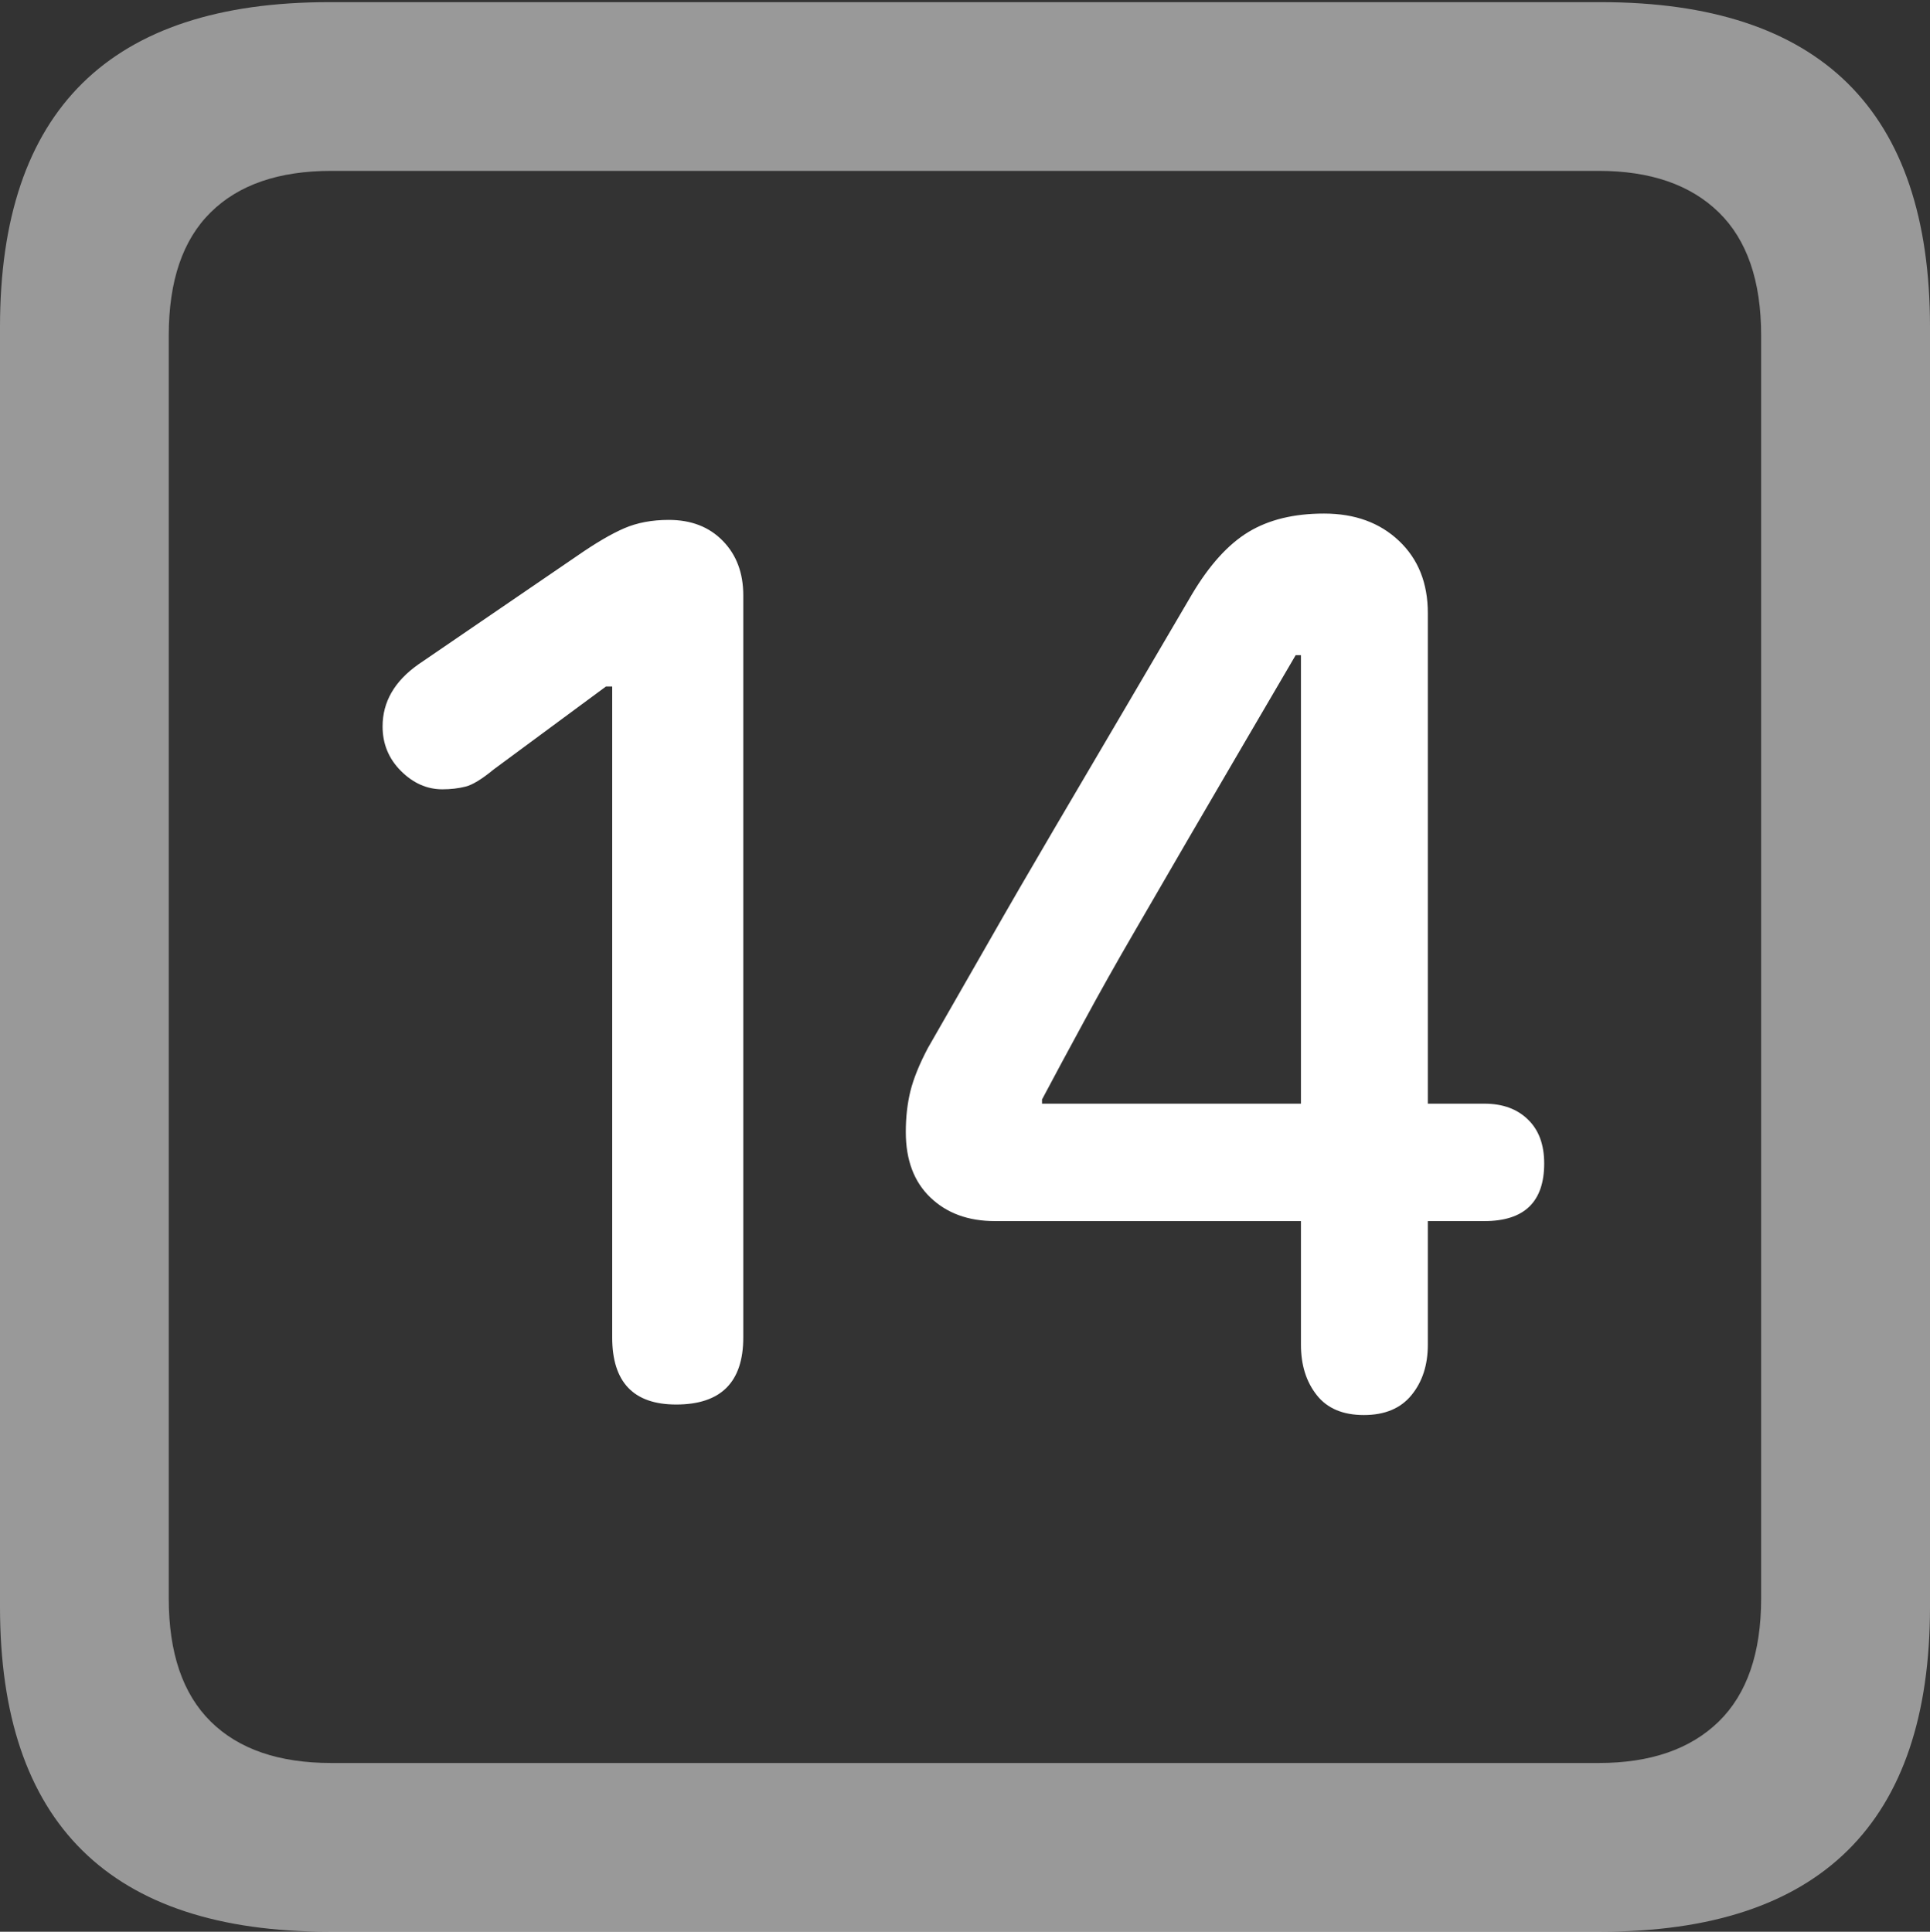 <?xml version="1.0" encoding="UTF-8"?>
<!--Generator: Apple Native CoreSVG 175.5-->
<!DOCTYPE svg
PUBLIC "-//W3C//DTD SVG 1.1//EN"
       "http://www.w3.org/Graphics/SVG/1.1/DTD/svg11.dtd">
<svg version="1.1" xmlns="http://www.w3.org/2000/svg" xmlns:xlink="http://www.w3.org/1999/xlink" width="17.979" height="17.998">
 <rect width="100%" height="100%" fill="#333333" stroke="none"/>
 <g>
  <rect height="17.998" opacity="0" width="17.979" x="0" y="0"/>
  <path d="M3.066 17.998L14.912 17.998Q16.445 17.998 17.212 17.241Q17.979 16.484 17.979 14.971L17.979 3.047Q17.979 1.533 17.212 0.776Q16.445 0.02 14.912 0.02L3.066 0.02Q1.533 0.02 0.767 0.776Q0 1.533 0 3.047L0 14.971Q0 16.484 0.767 17.241Q1.533 17.998 3.066 17.998ZM3.086 16.426Q2.354 16.426 1.963 16.04Q1.572 15.654 1.572 14.893L1.572 3.125Q1.572 2.363 1.963 1.978Q2.354 1.592 3.086 1.592L14.893 1.592Q15.615 1.592 16.011 1.978Q16.406 2.363 16.406 3.125L16.406 14.893Q16.406 15.654 16.011 16.04Q15.615 16.426 14.893 16.426Z" fill="rgba(255,255,255,0.5)"/>
  <path d="M6.299 13.086Q6.924 13.086 6.924 12.461L6.924 5.547Q6.924 5.234 6.733 5.039Q6.543 4.844 6.23 4.844Q5.996 4.844 5.815 4.922Q5.635 5 5.381 5.176L3.896 6.191Q3.564 6.426 3.564 6.768Q3.564 7.012 3.735 7.183Q3.906 7.354 4.121 7.354Q4.238 7.354 4.336 7.329Q4.434 7.305 4.6 7.168L5.645 6.396L5.703 6.396L5.703 12.461Q5.703 13.086 6.299 13.086ZM12.705 13.184Q12.998 13.184 13.149 12.998Q13.301 12.812 13.301 12.529L13.301 11.377L13.828 11.377Q14.385 11.377 14.385 10.84Q14.385 10.576 14.233 10.43Q14.082 10.283 13.828 10.283L13.301 10.283L13.301 5.713Q13.301 5.293 13.032 5.039Q12.764 4.785 12.334 4.785Q11.914 4.785 11.631 4.956Q11.348 5.127 11.104 5.537Q10.801 6.055 10.474 6.611Q10.146 7.168 9.819 7.725Q9.492 8.281 9.194 8.804Q8.896 9.326 8.643 9.766Q8.525 9.99 8.481 10.166Q8.438 10.342 8.438 10.547Q8.438 10.938 8.667 11.157Q8.896 11.377 9.268 11.377L12.119 11.377L12.119 12.529Q12.119 12.812 12.266 12.998Q12.412 13.184 12.705 13.184ZM12.119 10.283L9.707 10.283L9.707 10.244Q9.883 9.912 10.098 9.517Q10.312 9.121 10.562 8.691Q10.81 8.262 11.069 7.817Q11.328 7.373 11.582 6.938Q11.836 6.504 12.07 6.104L12.119 6.104Z" fill="#ffffff"/>
 </g>
</svg>
